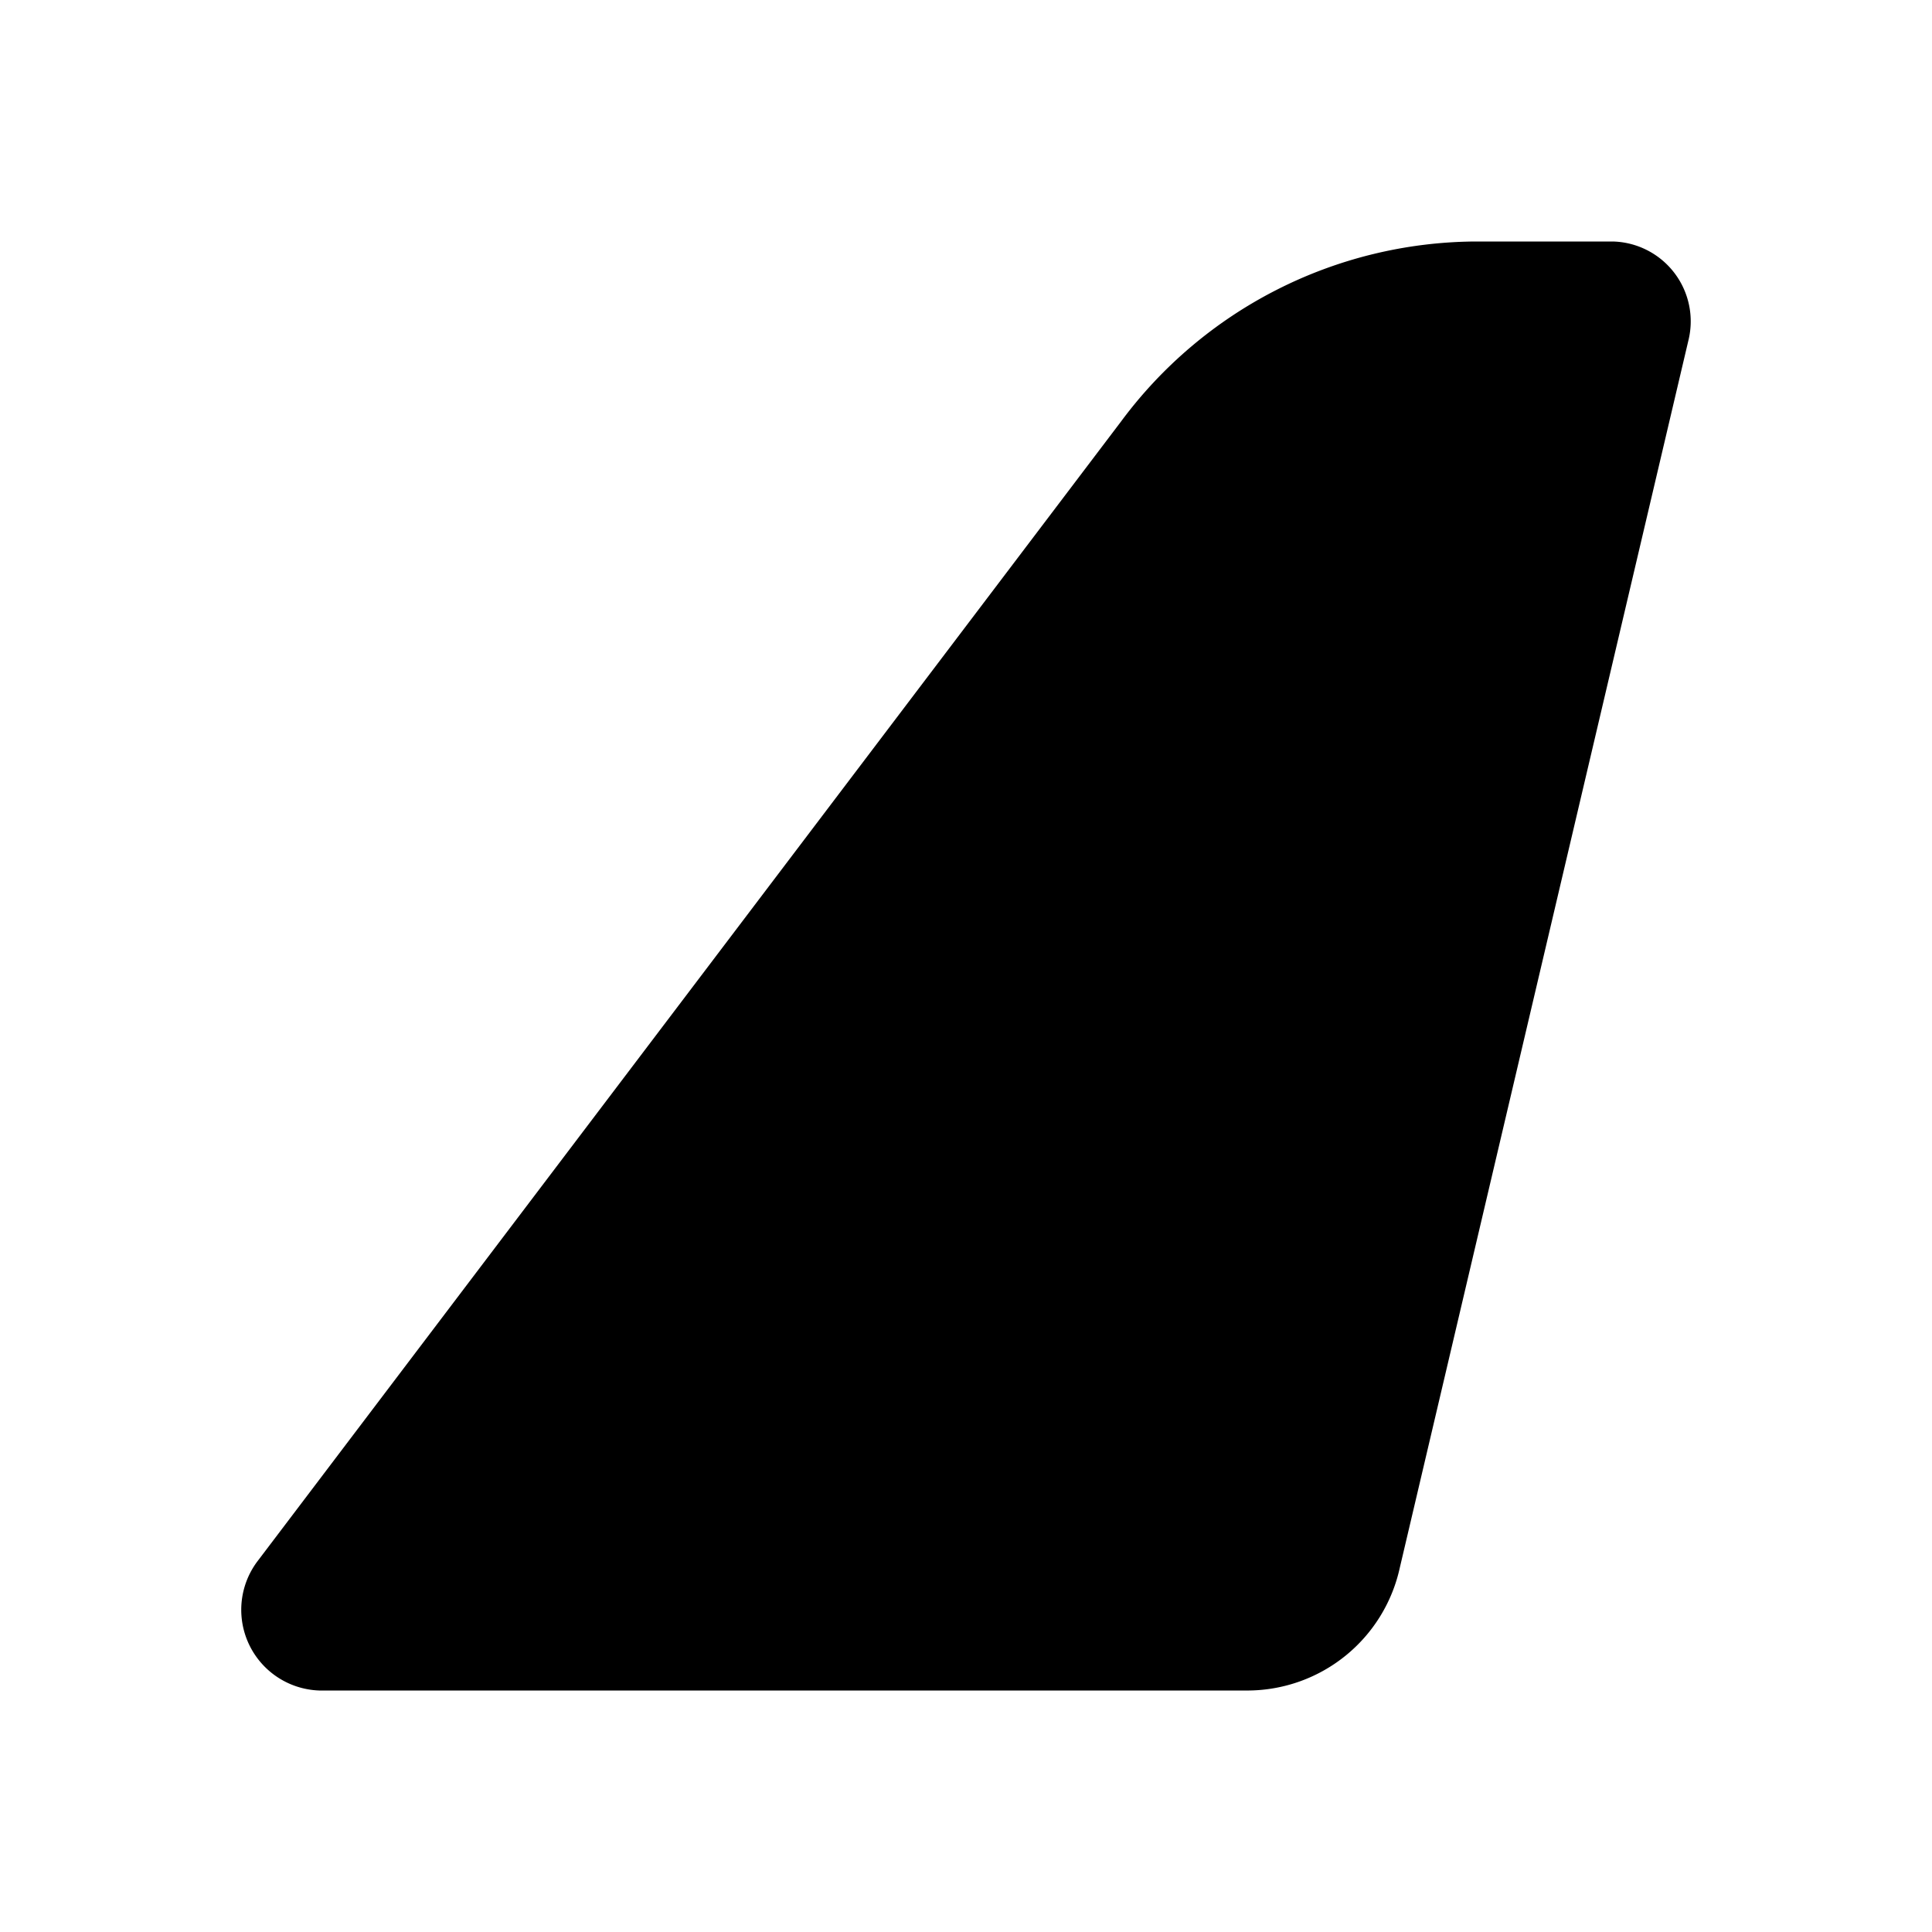 <svg xmlns="http://www.w3.org/2000/svg" viewBox="0 0 24 24"><path d="M3.208 19.382A1.003 1.003 0 0 0 3.966 21h11.55a1.94 1.94 0 0 0 1.873-1.526l3.583-15.237A.992.992 0 0 0 20.035 3H18.32a5.52 5.52 0 0 0-4.394 2.236z"/></svg>